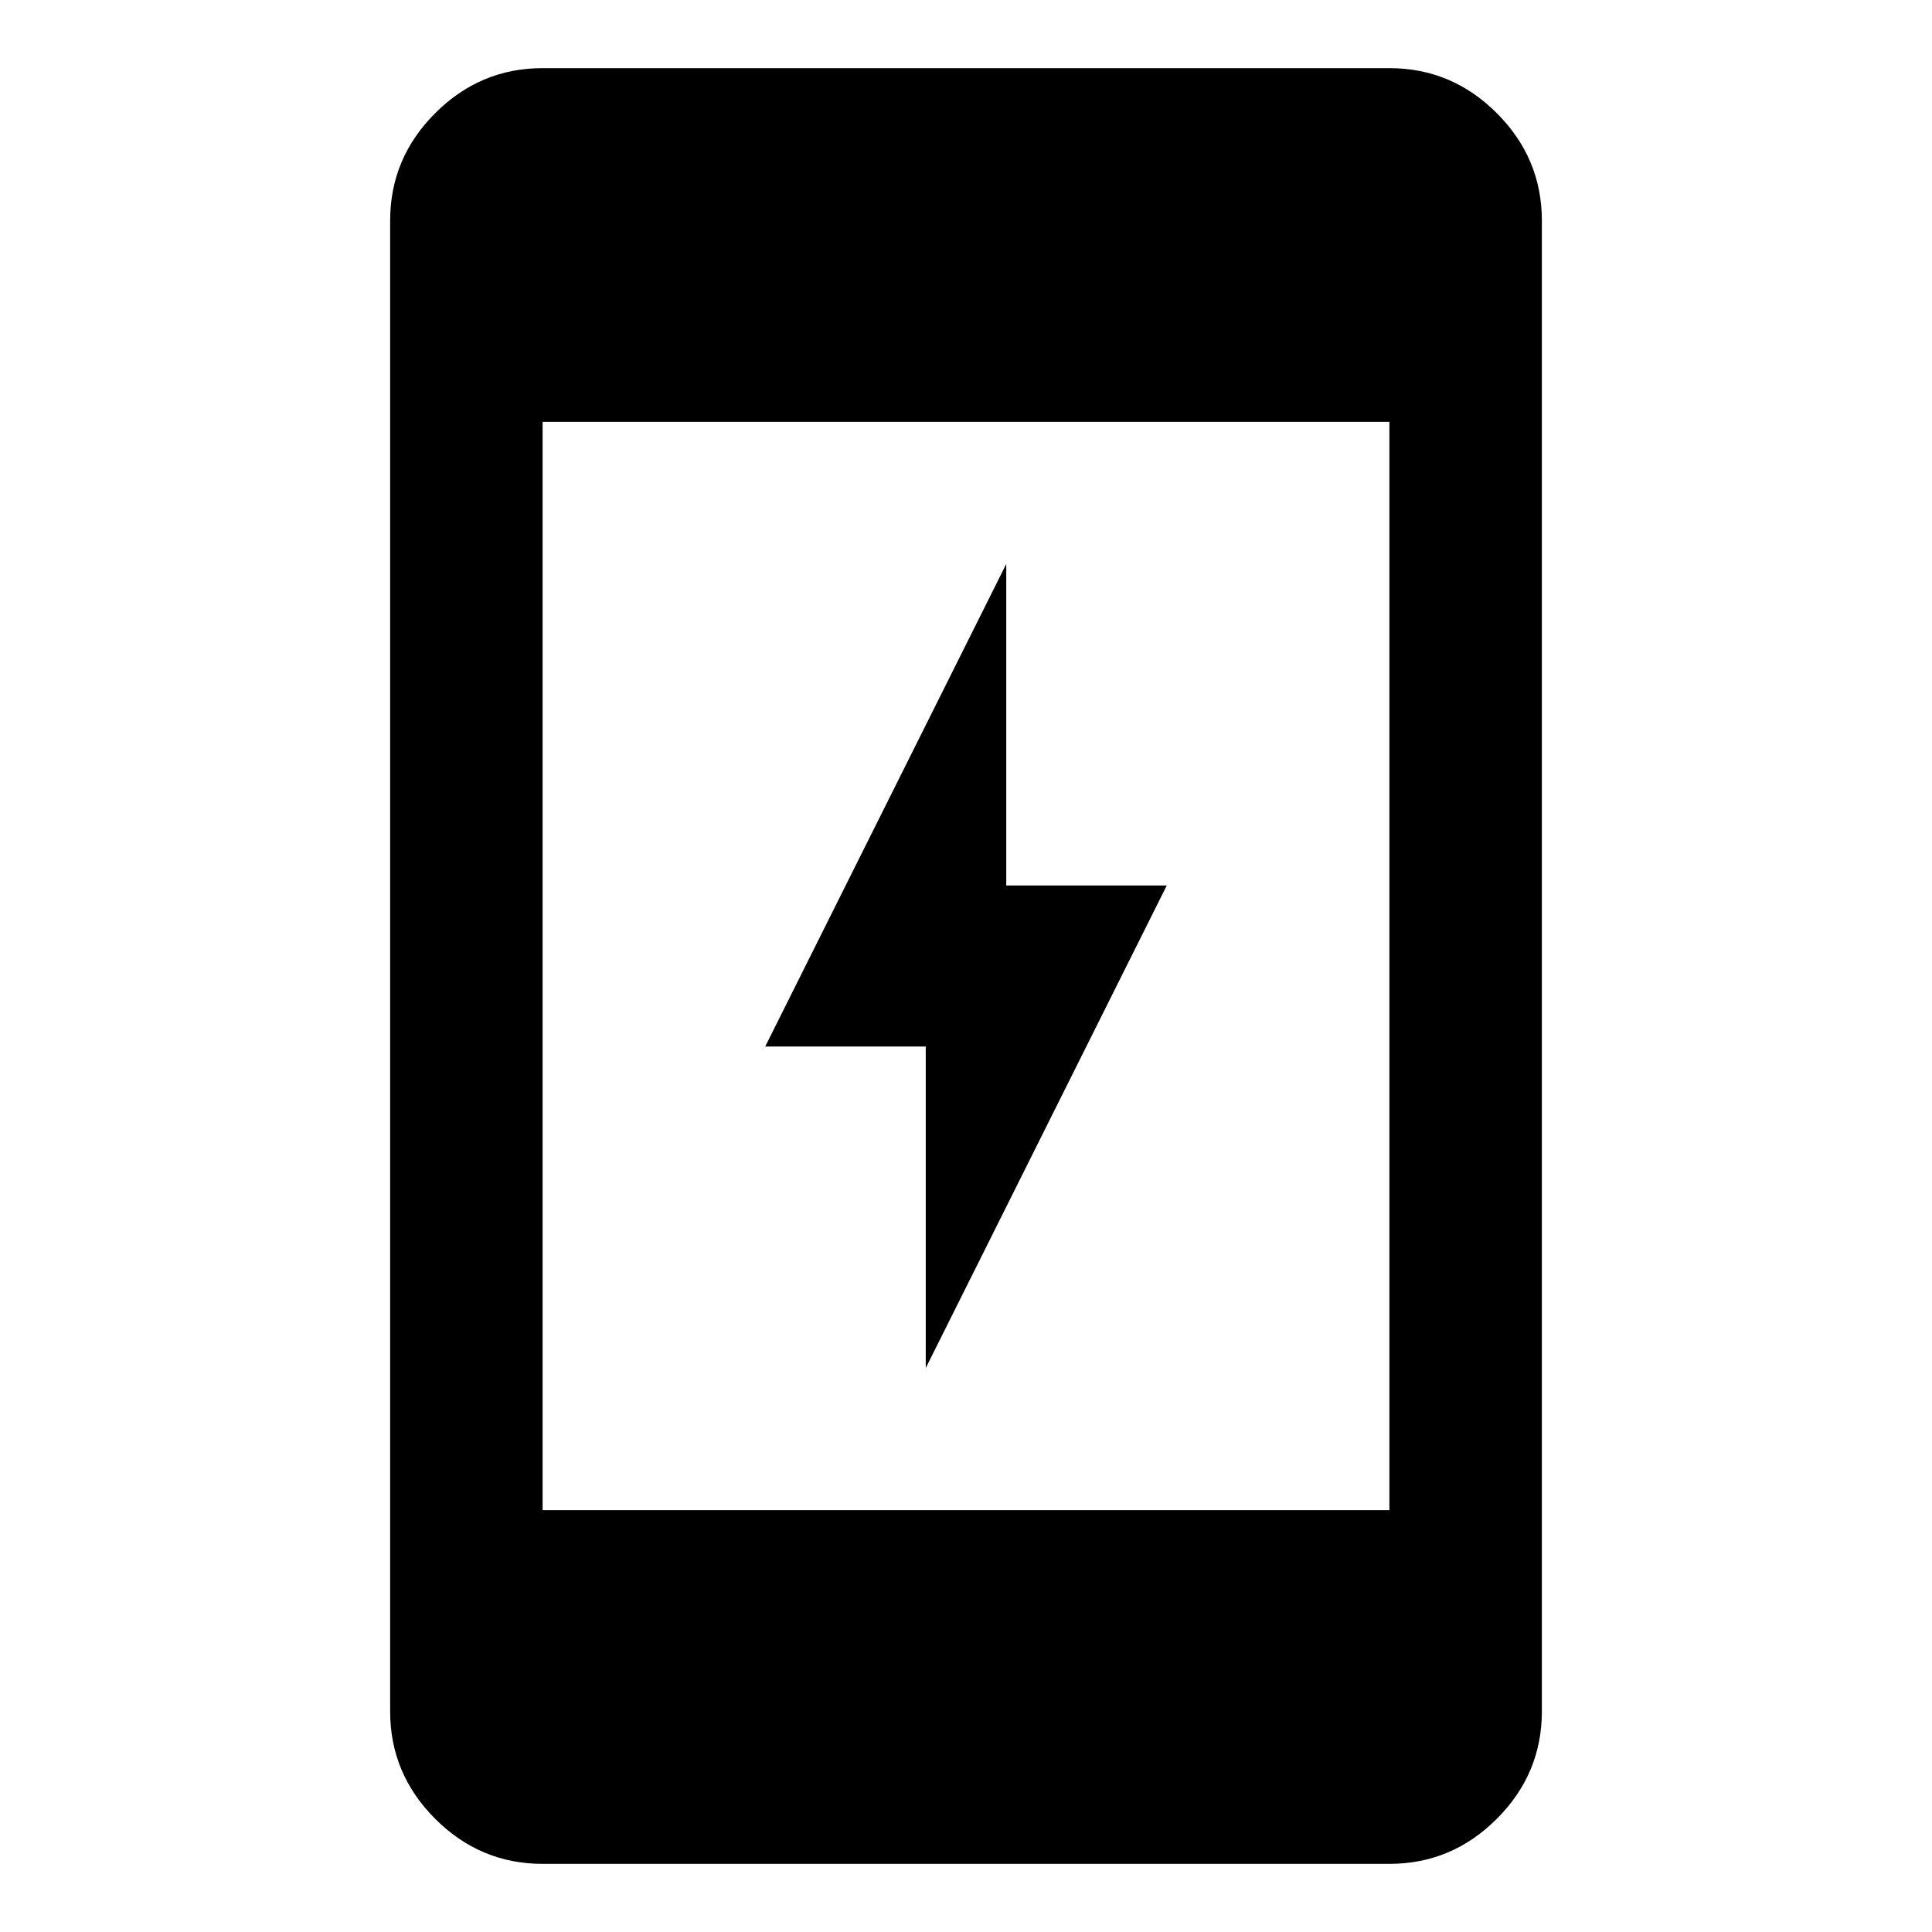 <svg xmlns="http://www.w3.org/2000/svg" height="40" viewBox="0 -960 960 960" width="40"><path d="M460-280.24V-440h-79.76L500-679.76V-520h79.76L460-280.24ZM269.62-33.86q-31 0-53.38-22.38-22.38-22.38-22.38-53.38v-740.76q0-31 22.38-53.38 22.38-22.38 53.38-22.38h420.76q31 0 53.38 22.38 22.38 22.38 22.38 53.38v740.76q0 31-22.38 53.38-22.38 22.38-53.38 22.38H269.62Zm0-175.75h420.76v-540.78H269.62v540.78Z"/></svg>